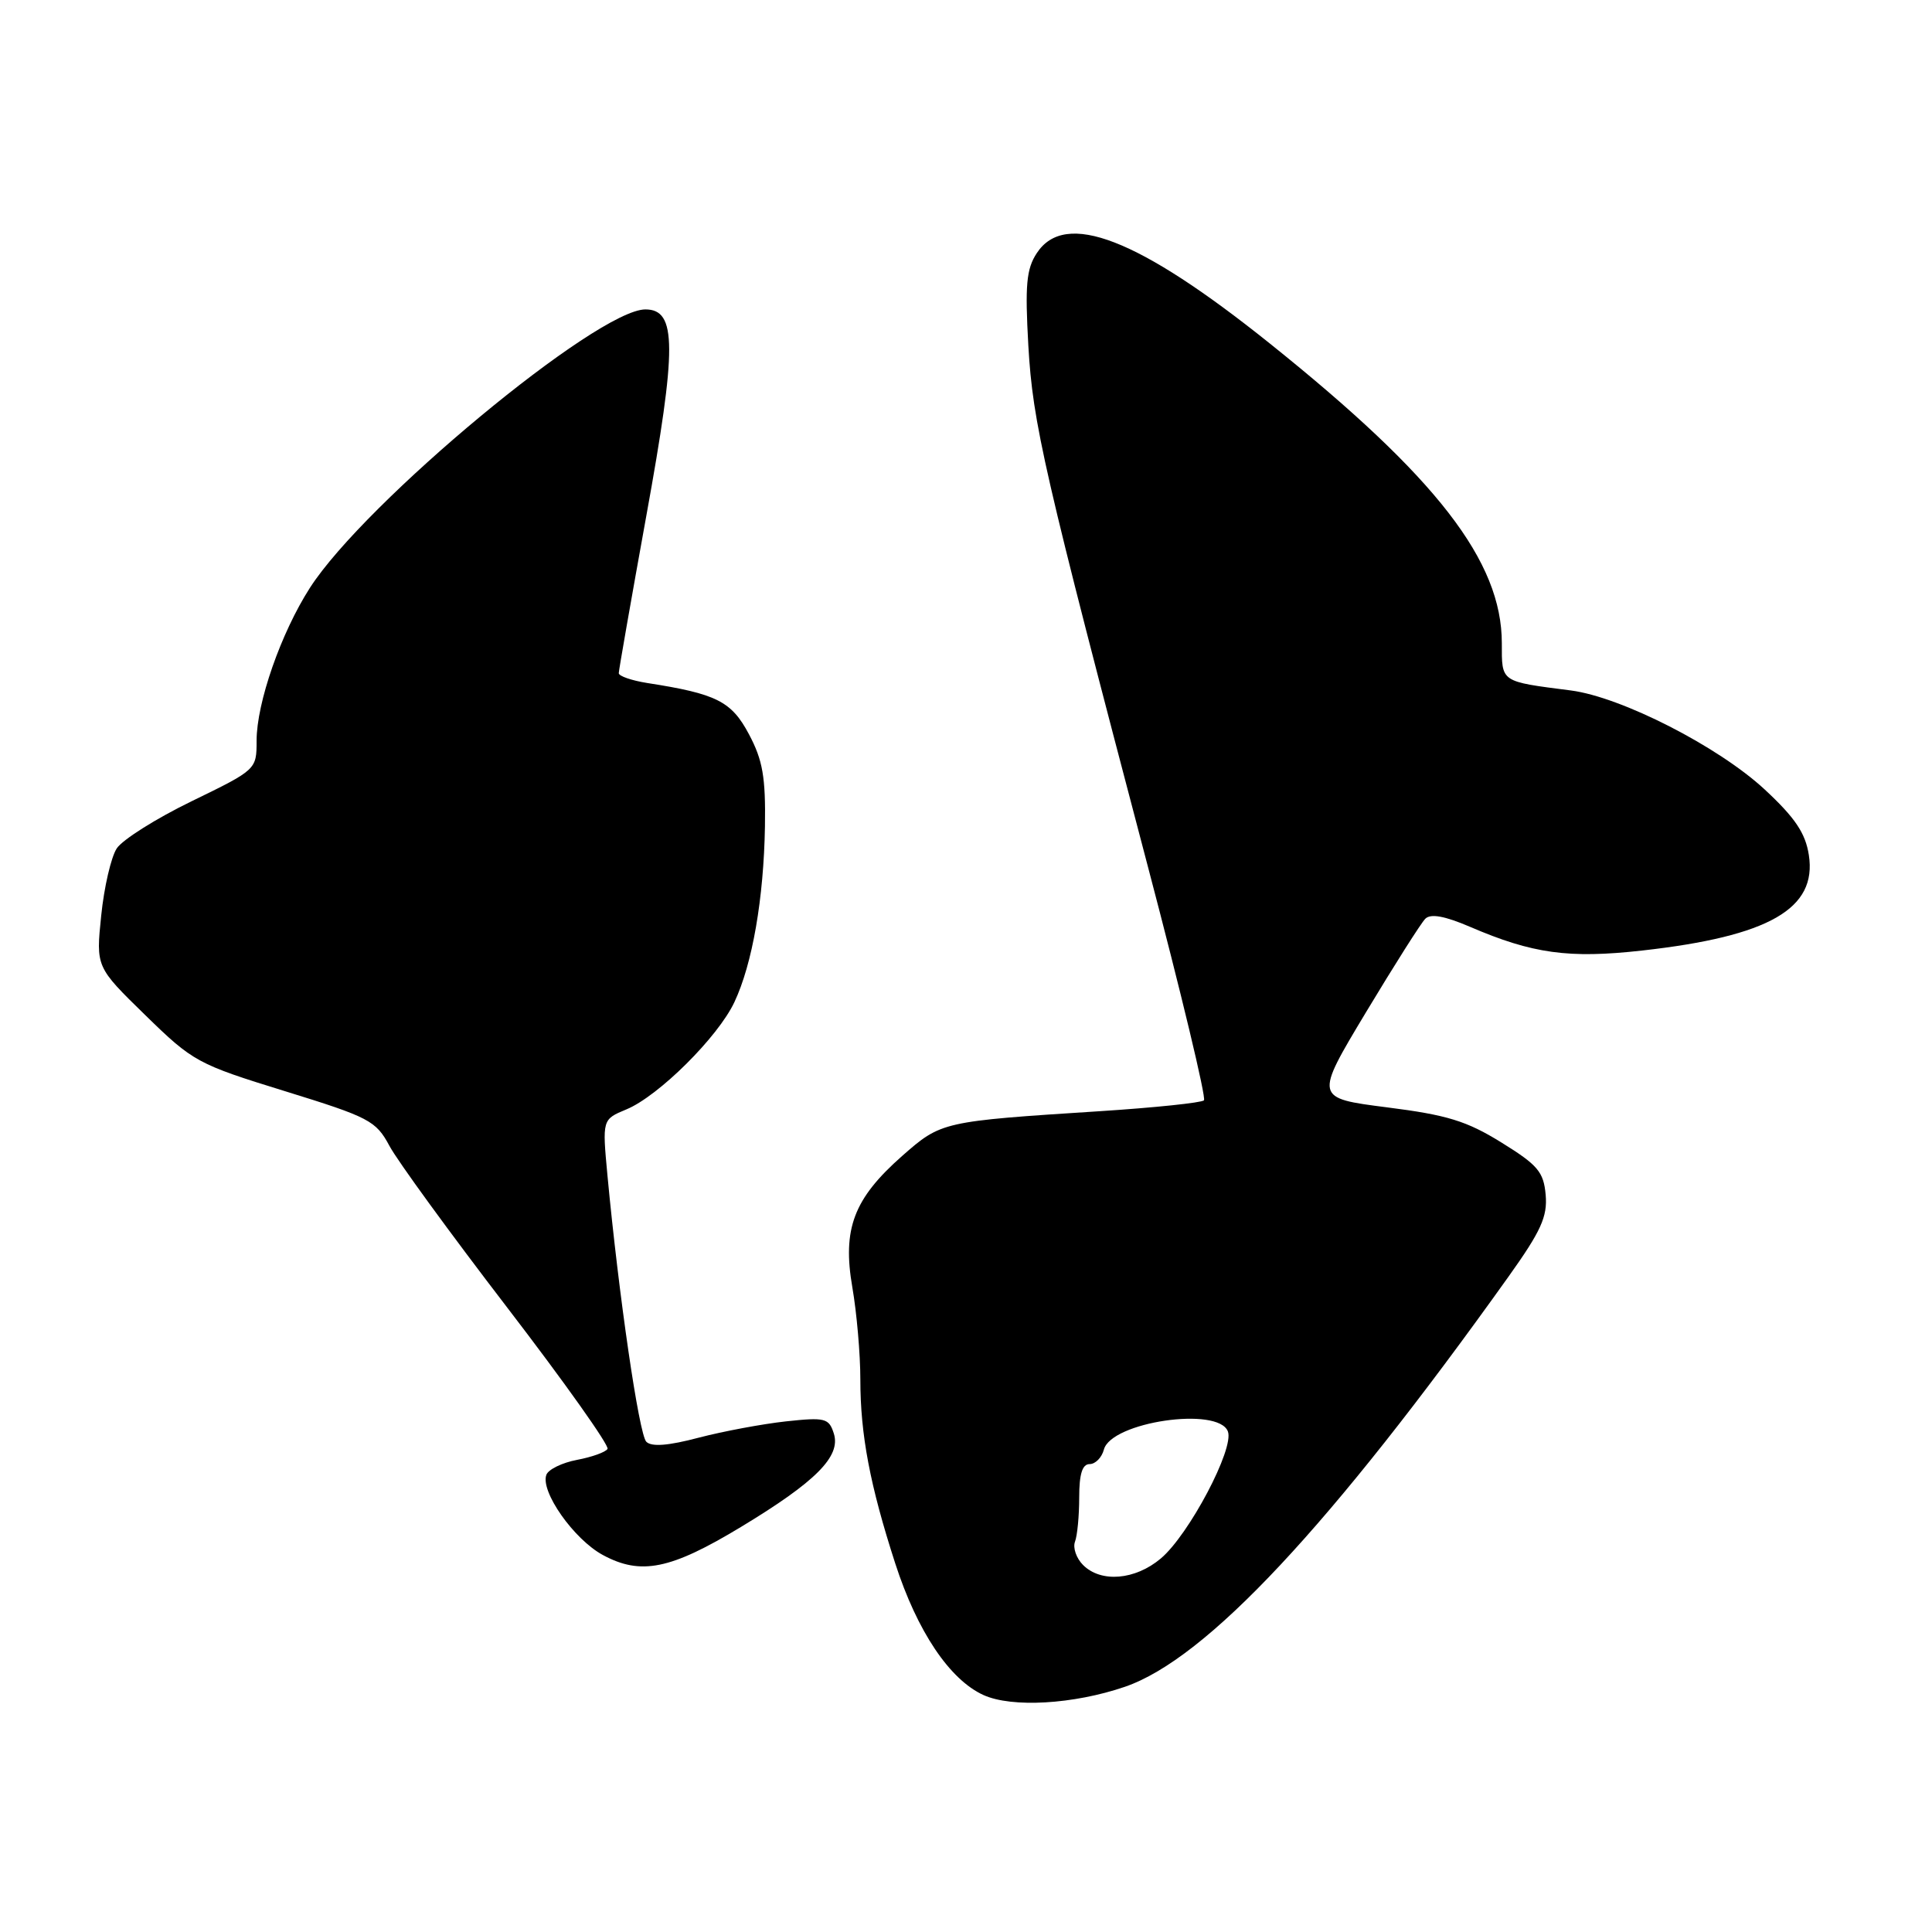 <?xml version="1.0" encoding="UTF-8" standalone="no"?>
<!DOCTYPE svg PUBLIC "-//W3C//DTD SVG 1.1//EN" "http://www.w3.org/Graphics/SVG/1.1/DTD/svg11.dtd" >
<svg xmlns="http://www.w3.org/2000/svg" xmlns:xlink="http://www.w3.org/1999/xlink" version="1.1" viewBox="0 0 256 256">
 <g >
 <path fill="currentColor"
d=" M 149.05 223.51 C 159.85 219.81 176.28 202.24 199.90 169.14 C 204.19 163.13 205.06 161.21 204.81 158.33 C 204.54 155.28 203.78 154.38 198.95 151.39 C 194.35 148.54 191.77 147.74 183.79 146.73 C 174.17 145.50 174.17 145.50 181.00 134.13 C 184.76 127.88 188.29 122.31 188.86 121.74 C 189.57 121.03 191.43 121.37 194.79 122.81 C 203.06 126.37 207.88 127.04 217.60 125.95 C 234.41 124.07 240.79 120.41 239.68 113.29 C 239.23 110.39 237.86 108.35 233.82 104.60 C 227.69 98.92 214.85 92.36 208.15 91.49 C 198.75 90.28 199.00 90.45 199.00 85.23 C 199.00 74.36 190.40 63.25 168.24 45.50 C 150.83 31.55 141.14 27.80 137.38 33.54 C 136.00 35.64 135.81 37.77 136.26 45.79 C 136.85 56.12 138.28 62.34 152.11 114.86 C 156.51 131.56 159.85 145.48 159.53 145.80 C 159.21 146.12 153.00 146.77 145.72 147.24 C 124.88 148.58 124.72 148.61 119.55 153.16 C 113.12 158.83 111.60 162.83 112.94 170.58 C 113.52 173.93 114.00 179.42 114.00 182.78 C 114.00 190.10 115.28 196.83 118.63 207.18 C 121.54 216.17 125.83 222.56 130.31 224.60 C 134.08 226.31 142.25 225.84 149.05 223.51 Z  M 98.18 202.33 C 108.11 196.33 111.44 192.98 110.49 189.96 C 109.84 187.91 109.35 187.78 104.14 188.34 C 101.04 188.68 95.84 189.65 92.58 190.50 C 88.57 191.56 86.34 191.74 85.64 191.04 C 84.67 190.07 81.98 171.59 80.49 155.74 C 79.80 148.33 79.80 148.33 83.00 147.00 C 87.26 145.24 95.14 137.41 97.31 132.79 C 99.70 127.72 101.20 119.05 101.36 109.50 C 101.46 102.97 101.07 100.73 99.24 97.29 C 96.92 92.92 94.95 91.93 85.75 90.50 C 83.69 90.17 82.00 89.59 81.99 89.20 C 81.99 88.82 83.63 79.46 85.63 68.41 C 89.71 45.97 89.69 41.00 85.52 41.00 C 79.14 41.00 48.34 66.56 41.06 77.90 C 37.23 83.87 34.00 93.13 34.00 98.15 C 34.00 101.97 33.98 101.99 25.41 106.16 C 20.69 108.45 16.22 111.27 15.47 112.42 C 14.72 113.56 13.79 117.57 13.41 121.32 C 12.71 128.13 12.71 128.13 19.25 134.51 C 25.58 140.69 26.17 141.01 37.74 144.58 C 48.94 148.04 49.81 148.50 51.60 151.83 C 52.64 153.79 59.68 163.45 67.24 173.30 C 74.80 183.15 80.77 191.57 80.50 191.99 C 80.24 192.42 78.42 193.07 76.46 193.44 C 74.50 193.81 72.67 194.70 72.40 195.41 C 71.56 197.60 76.03 203.96 79.87 206.04 C 84.91 208.77 88.84 207.98 98.18 202.33 Z  M 143.51 207.37 C 142.62 206.48 142.14 205.09 142.44 204.29 C 142.75 203.49 143.00 200.85 143.00 198.42 C 143.00 195.32 143.41 194.00 144.38 194.00 C 145.14 194.00 145.99 193.14 146.27 192.08 C 147.23 188.41 161.42 186.33 162.70 189.67 C 163.58 191.94 157.54 203.37 153.81 206.51 C 150.41 209.37 145.89 209.75 143.51 207.37 Z "/>
</g>
</svg>